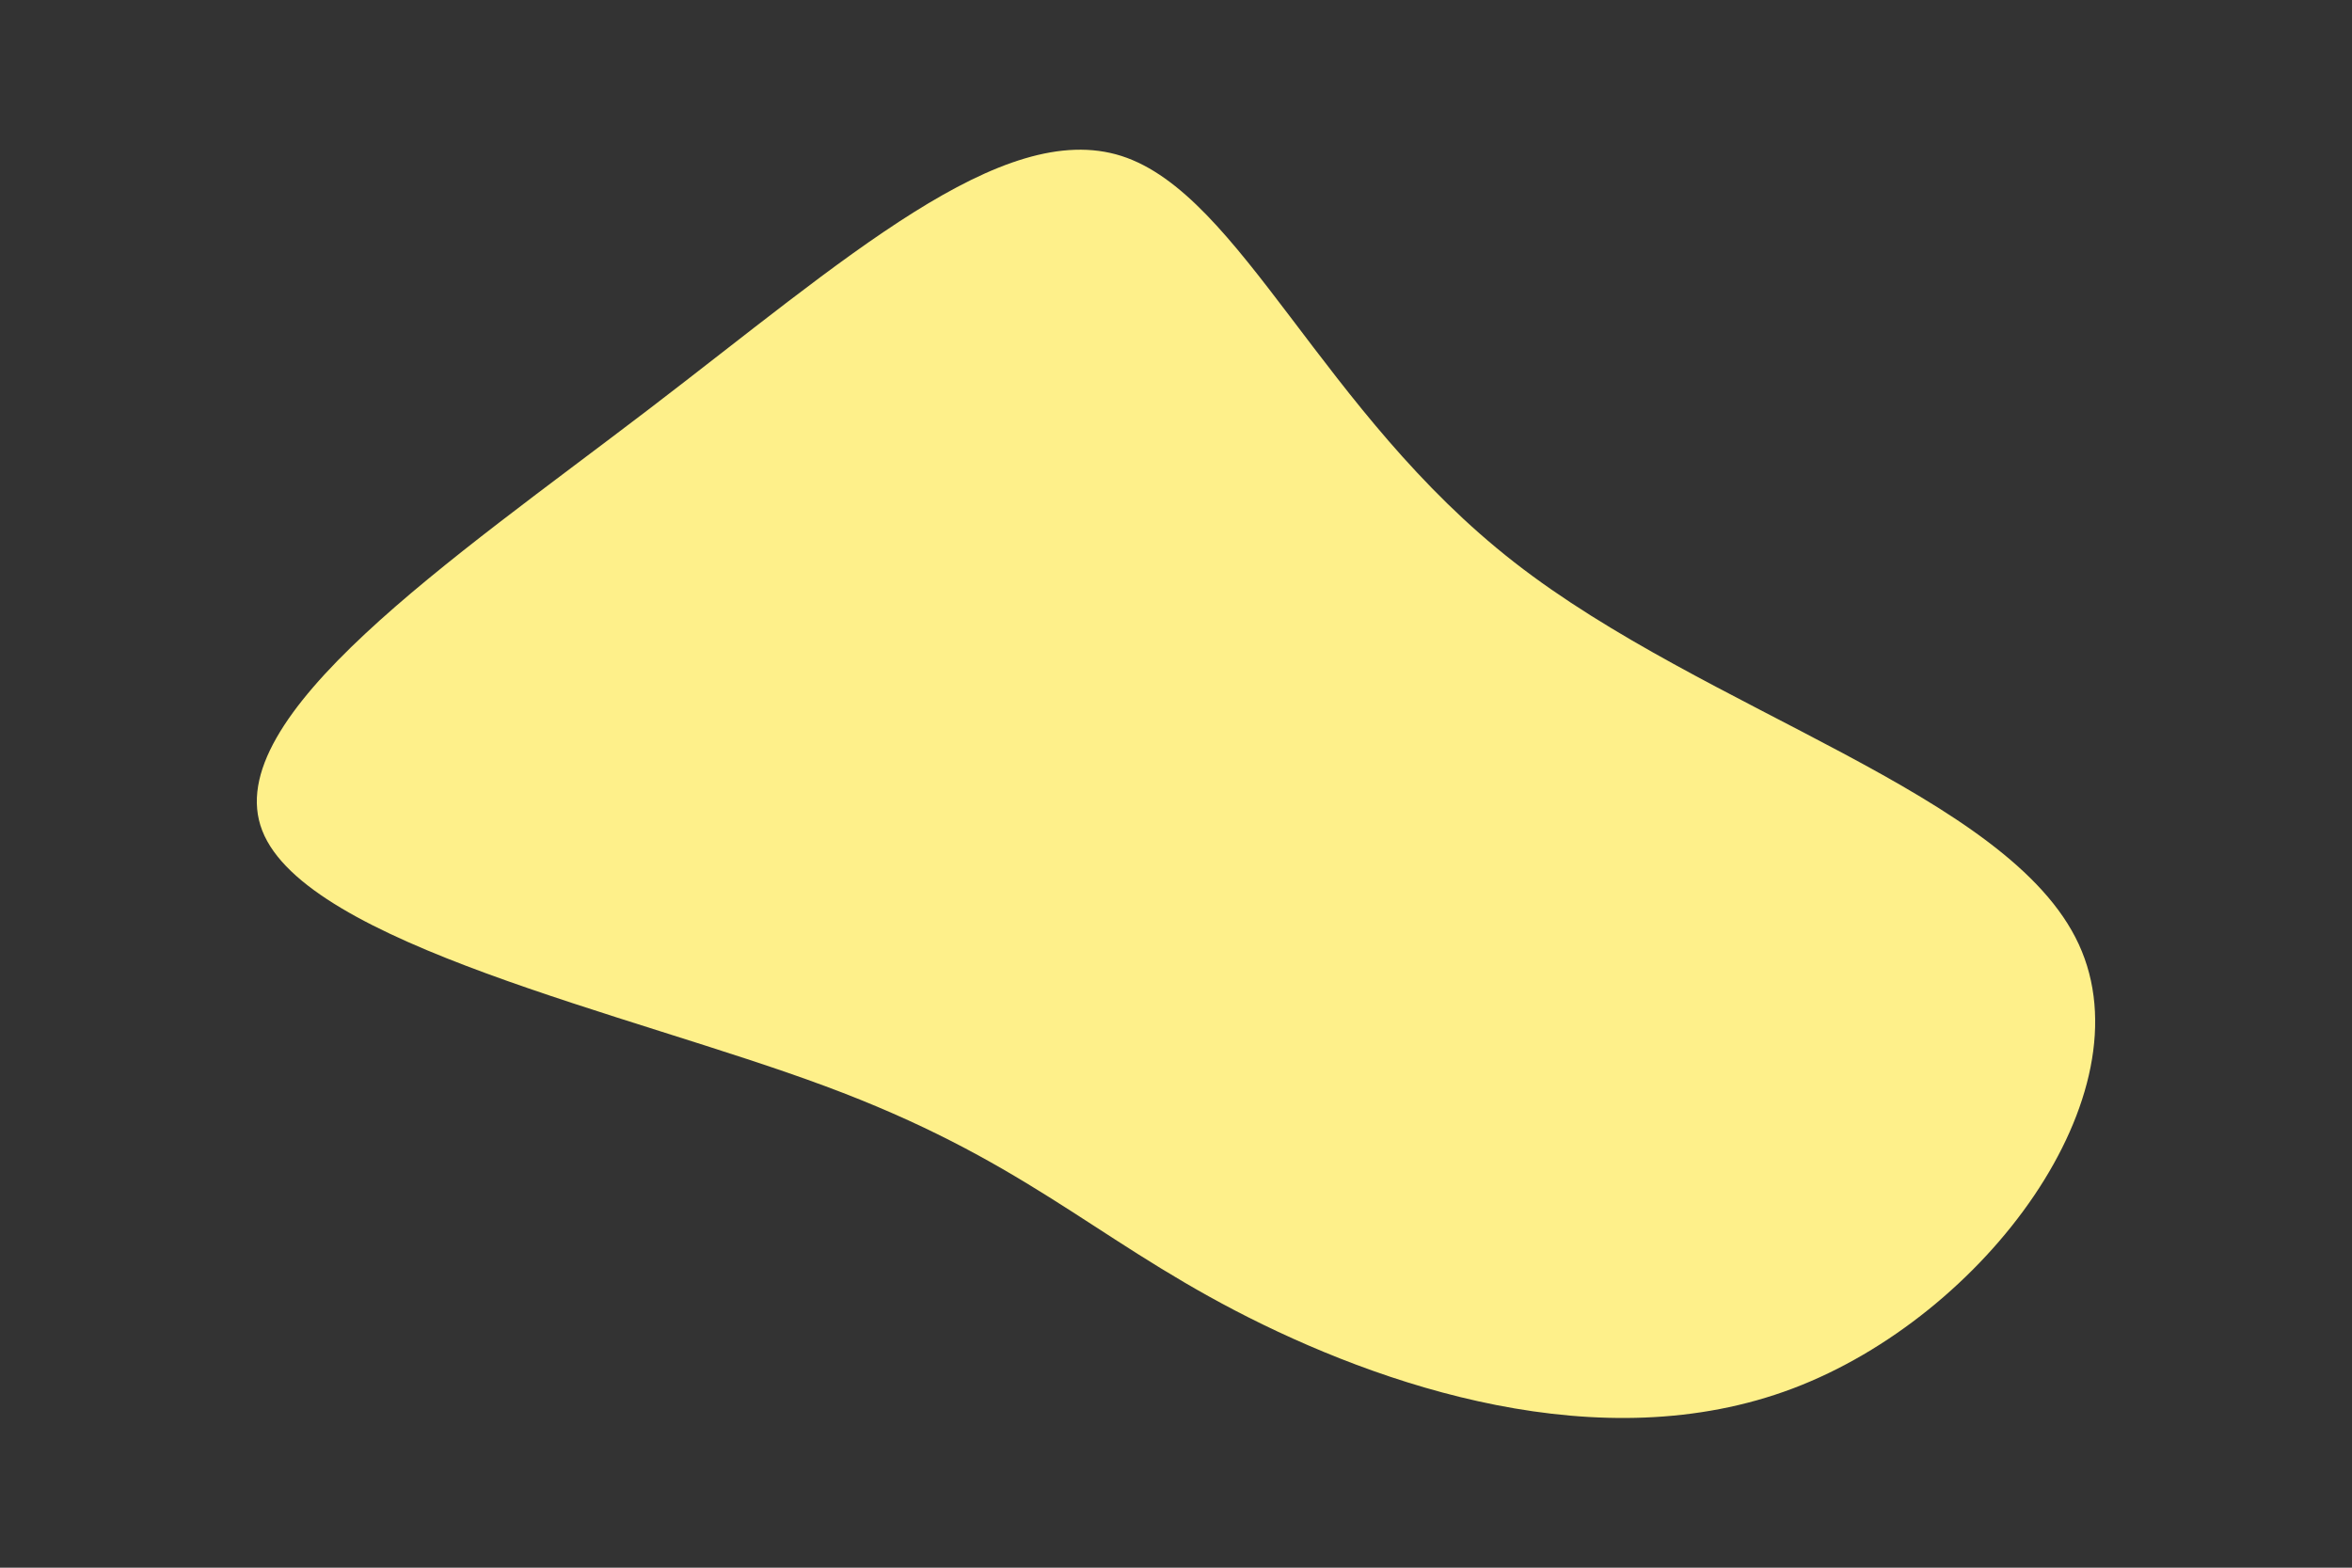 <svg id="visual" viewBox="0 0 900 600" width="900" height="600" xmlns="http://www.w3.org/2000/svg" xmlns:xlink="http://www.w3.org/1999/xlink" version="1.1"><rect x="0" y="0" width="900" height="600" fill="#333333" stroke="none"/><g transform="translate(443.749 334.798)"><path d="M135.7 -119.6C209.2 -62.2 325.1 -31.1 351.7 26.6C378.4 84.4 315.8 168.8 242.3 196.6C168.8 224.4 84.4 195.7 28.9 166.8C-26.5 137.9 -53 108.7 -128 80.9C-203 53 -326.5 26.5 -343.4 -16.9C-360.3 -60.3 -270.7 -120.7 -195.7 -178C-120.7 -235.3 -60.3 -289.7 -14.6 -275.1C31.1 -260.4 62.2 -176.9 135.7 -119.6" fill="#fef08a"></path></g></svg>
